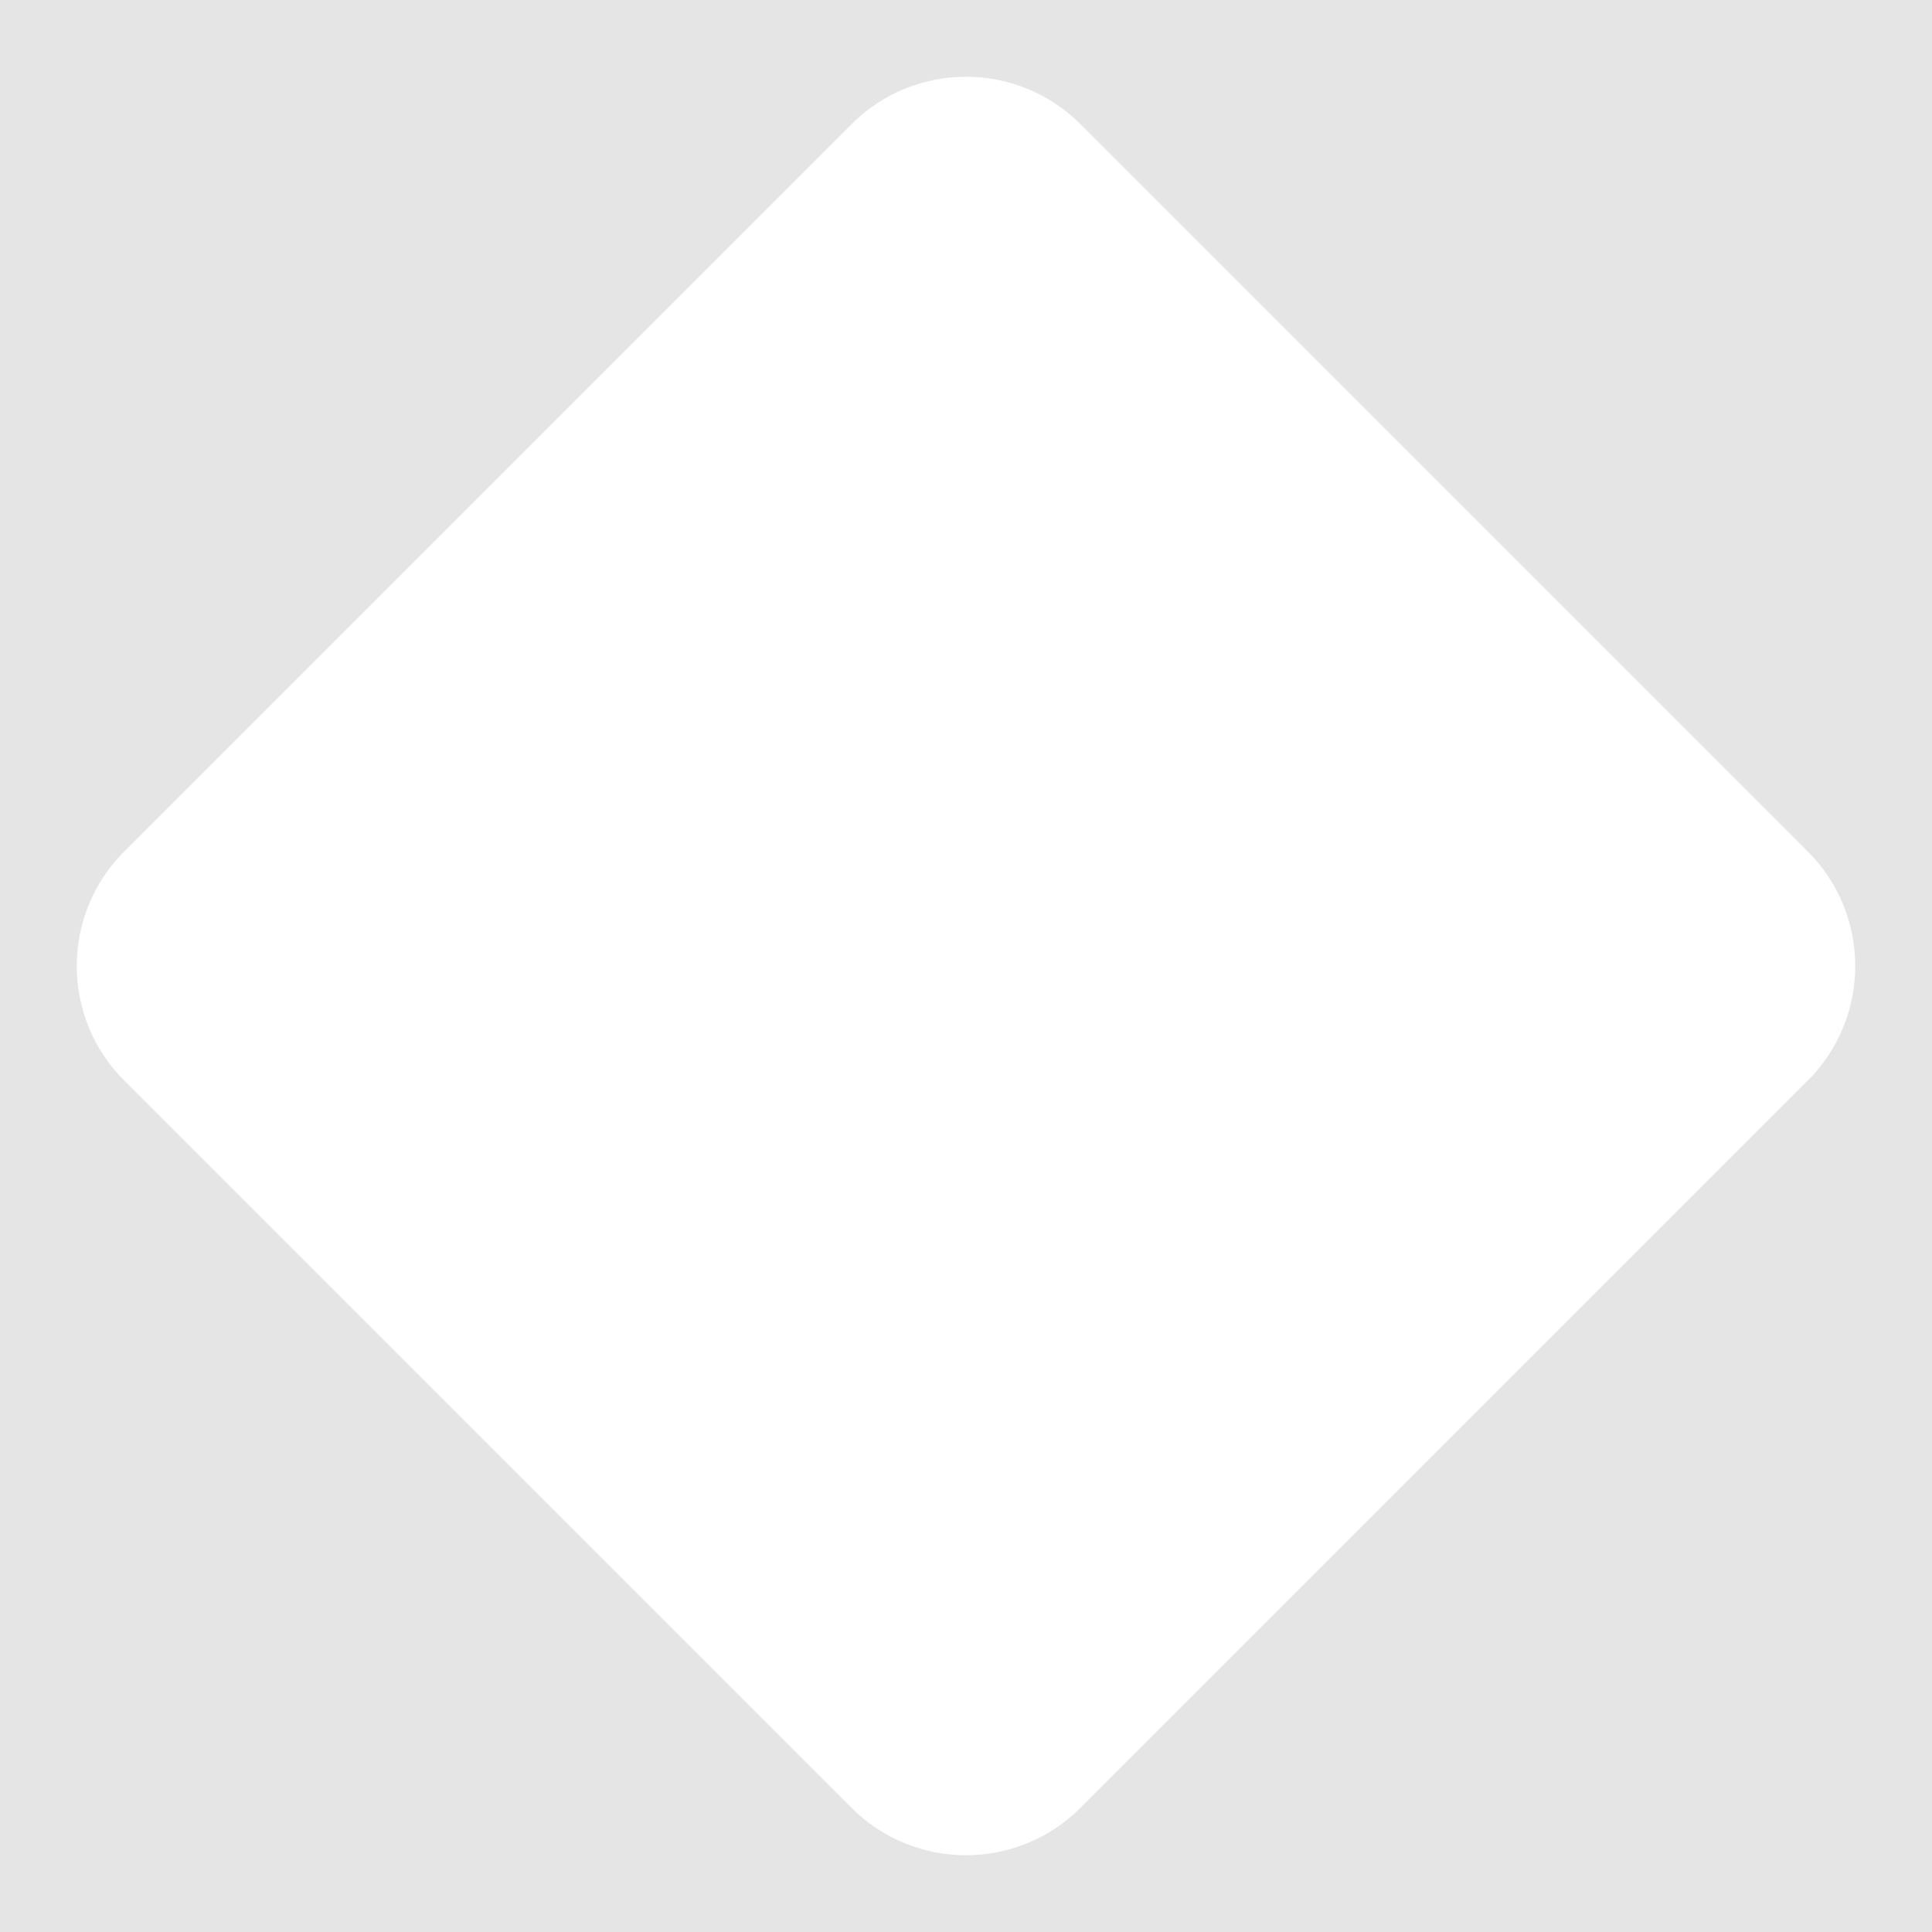 <?xml version="1.0" encoding="UTF-8" standalone="no" ?>
<!DOCTYPE svg PUBLIC "-//W3C//DTD SVG 1.1//EN" "http://www.w3.org/Graphics/SVG/1.1/DTD/svg11.dtd">
<svg xmlns="http://www.w3.org/2000/svg" xmlns:xlink="http://www.w3.org/1999/xlink" version="1.1" width="40" height="40" viewBox="0 0 40 40" xml:space="preserve">
<rect x="0" y="0" width="40" height="40" fill="#333333" stroke="none"/>
<desc>Created with Fabric.js 5.3.0</desc>
<defs>
</defs>
<g transform="matrix(2.368 0 0 2.368 20 20)" id="IghNhlk8vnzZ5UCtG2Ajl"  >
<path style="stroke: rgb(175,85,136); stroke-width: 0; stroke-dasharray: none; stroke-linecap: butt; stroke-dashoffset: 0; stroke-linejoin: miter; stroke-miterlimit: 4; fill: rgb(229,229,229); fill-rule: nonzero; opacity: 1;" vector-effect="non-scaling-stroke"  transform=" translate(0, 0)" d="M -8.446 -8.446 L 8.446 -8.446 L 8.446 8.446 L -8.446 8.446 z" stroke-linecap="round" />
</g>
<g transform="matrix(1.688 1.688 -1.688 1.688 20 20)" id="Ge2ywlE1GZIELFvJlCgPL"  >
<path style="stroke: rgb(72,207,168); stroke-width: 0; stroke-dasharray: none; stroke-linecap: butt; stroke-dashoffset: 0; stroke-linejoin: miter; stroke-miterlimit: 4; fill: rgb(255,255,255); fill-rule: nonzero; opacity: 1;" vector-effect="non-scaling-stroke"  transform=" translate(0, 0)" d="M -5.865 -4.459 C -5.865 -5.236 -5.236 -5.865 -4.459 -5.865 L 4.459 -5.865 L 4.459 -5.865 C 5.236 -5.865 5.865 -5.236 5.865 -4.459 L 5.865 4.459 L 5.865 4.459 C 5.865 5.236 5.236 5.865 4.459 5.865 L -4.459 5.865 L -4.459 5.865 C -5.236 5.865 -5.865 5.236 -5.865 4.459 z" stroke-linecap="round" />
</g>
</svg>